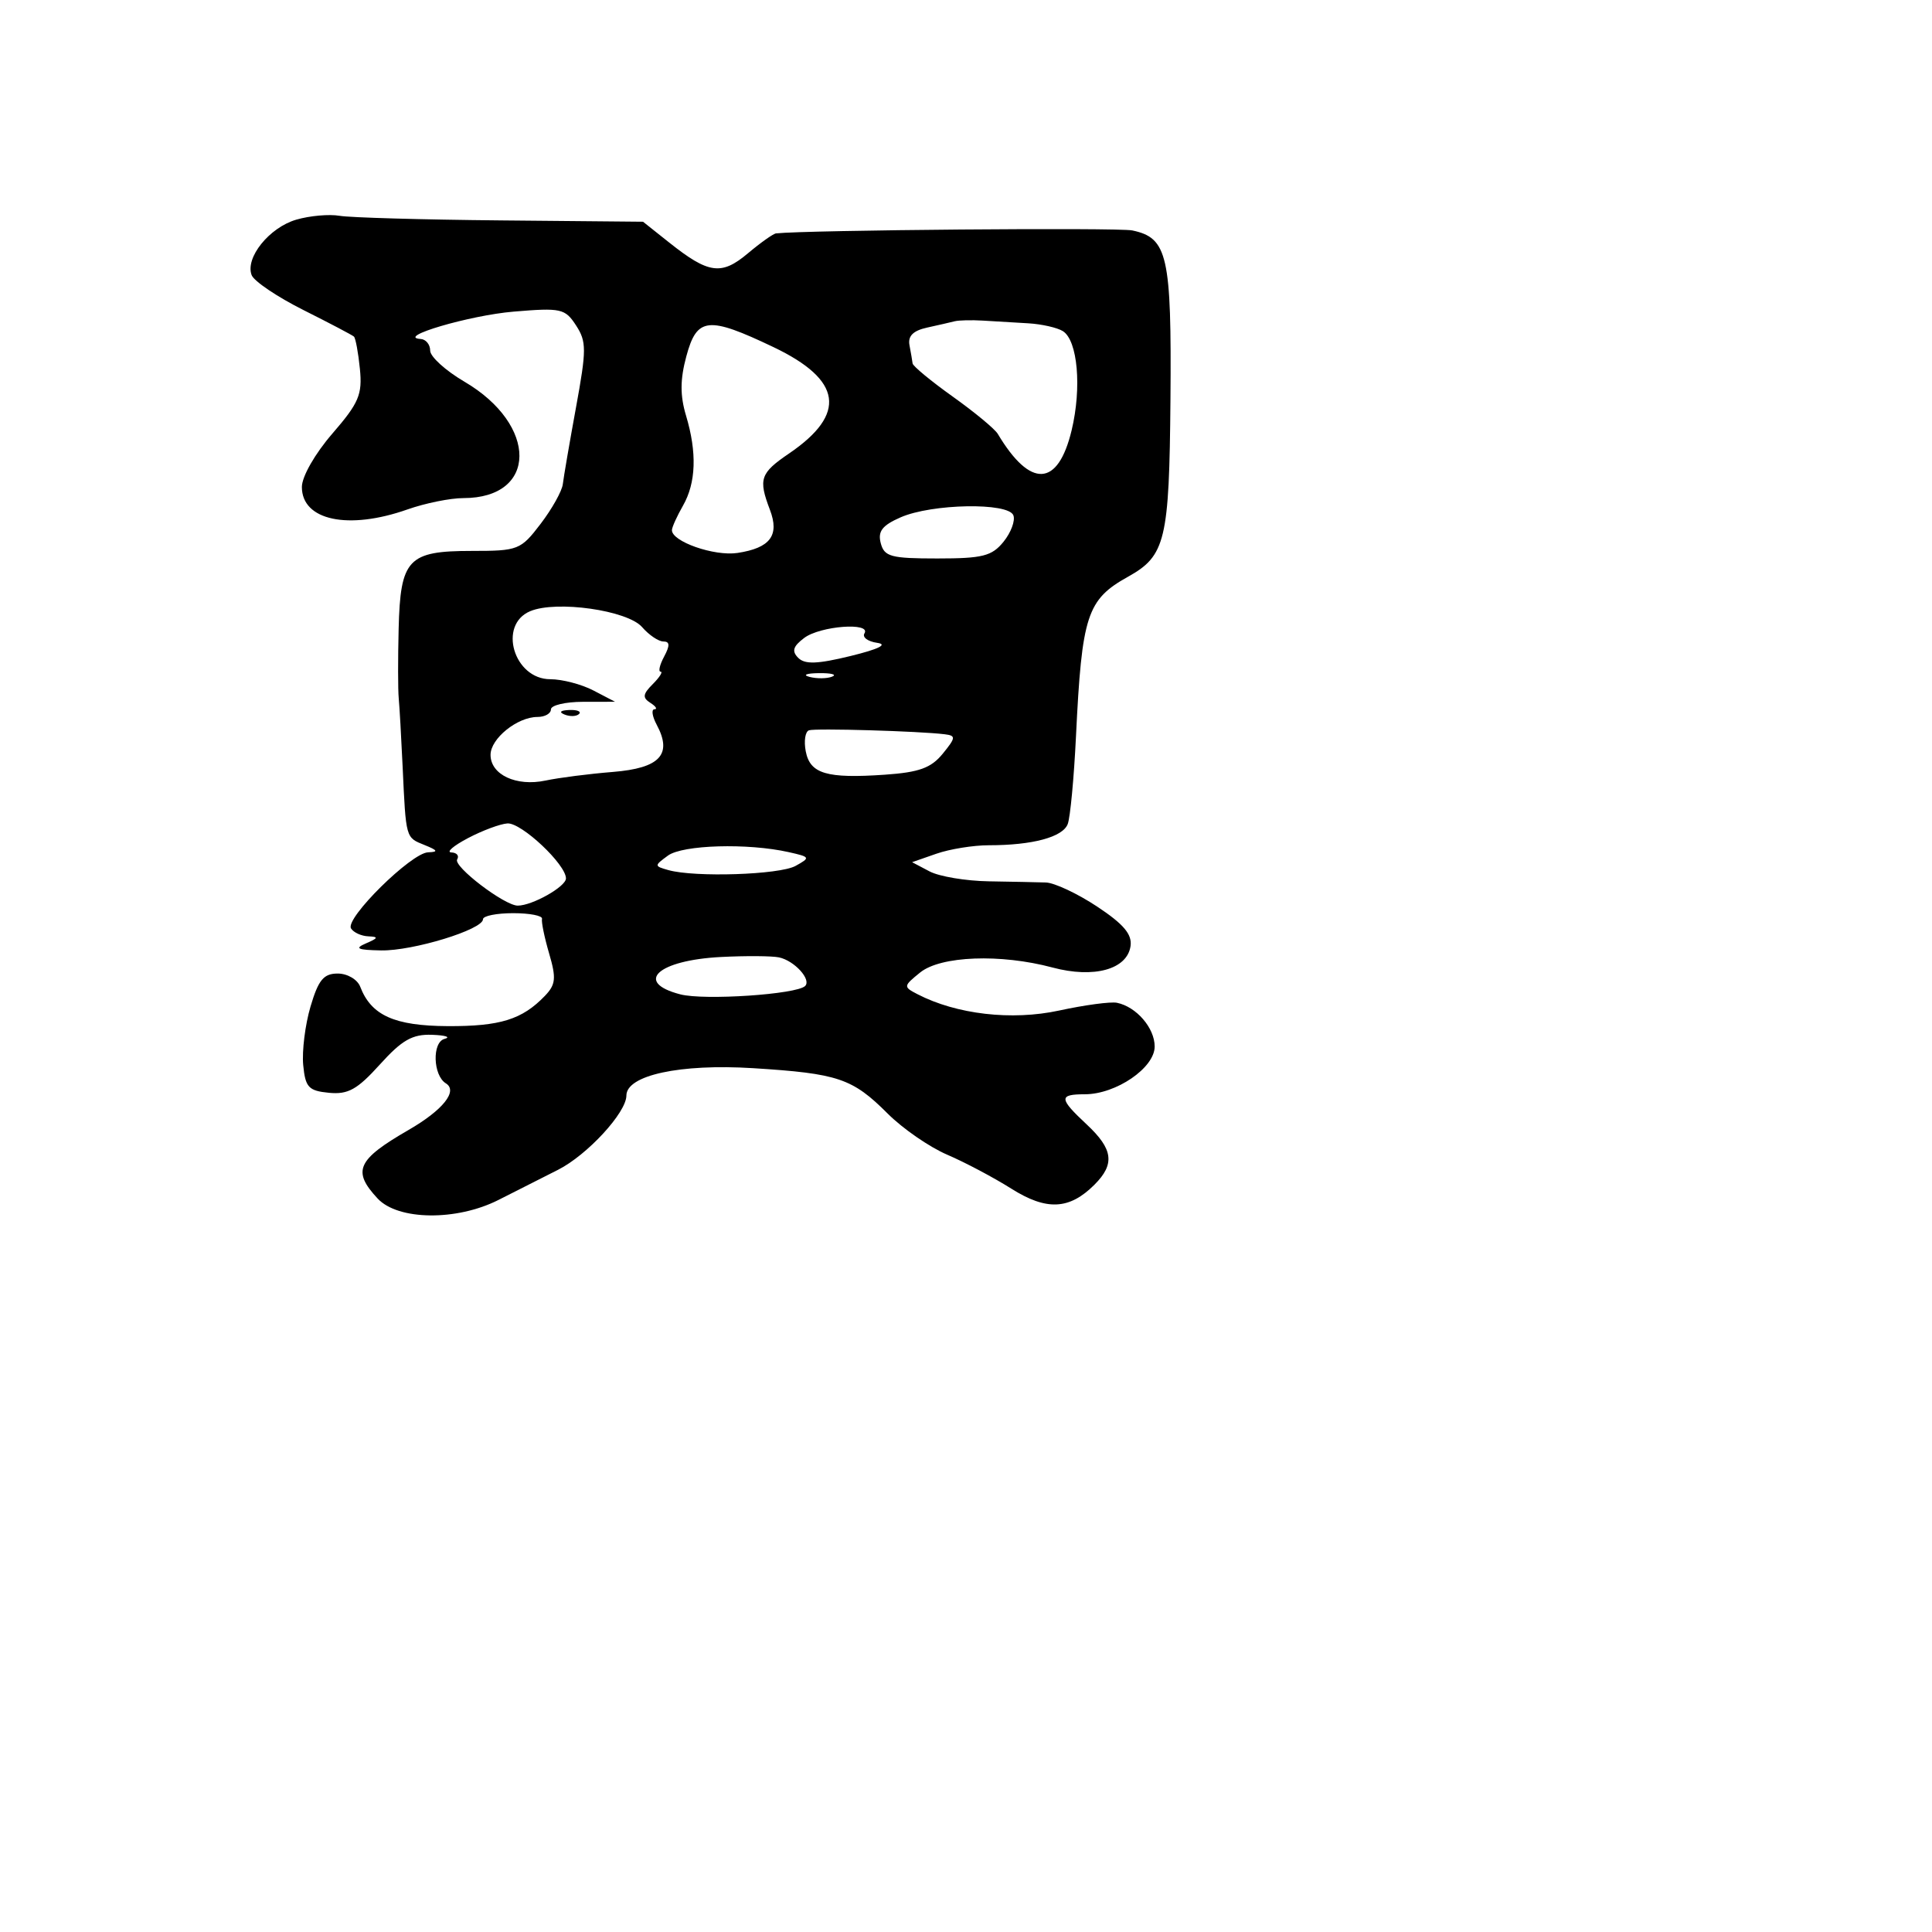 <svg xmlns="http://www.w3.org/2000/svg" width="256" height="256" viewBox="0 0 256 256" version="1.1">
	<path d="M 39.255 29.107 C 35.682 30.150, 32.461 34.154, 33.344 36.455 C 33.655 37.263, 36.742 39.345, 40.204 41.081 C 43.667 42.817, 46.679 44.400, 46.898 44.600 C 47.117 44.800, 47.472 46.723, 47.688 48.875 C 48.028 52.282, 47.557 53.390, 44.039 57.455 C 41.735 60.117, 40 63.154, 40 64.526 C 40 68.963, 46.151 70.269, 54 67.500 C 56.338 66.675, 59.670 66, 61.403 66 C 71.238 66, 71.320 56.308, 61.534 50.573 C 59.040 49.111, 57 47.260, 57 46.458 C 57 45.656, 56.438 44.963, 55.750 44.918 C 52.326 44.695, 62.212 41.782, 68.059 41.292 C 74.341 40.765, 74.876 40.883, 76.326 43.114 C 77.727 45.269, 77.726 46.321, 76.321 54 C 75.466 58.675, 74.681 63.244, 74.576 64.153 C 74.471 65.062, 73.151 67.425, 71.642 69.403 C 68.998 72.870, 68.667 73, 62.521 73 C 54.055 73, 53.052 74.068, 52.822 83.321 C 52.724 87.270, 52.728 91.400, 52.832 92.500 C 52.936 93.600, 53.167 97.650, 53.346 101.500 C 53.794 111.169, 53.736 110.958, 56.250 111.969 C 58.014 112.678, 58.116 112.887, 56.724 112.937 C 54.487 113.016, 45.696 121.698, 46.512 123.020 C 46.846 123.559, 47.879 124.032, 48.809 124.070 C 50.188 124.128, 50.130 124.299, 48.500 125 C 46.924 125.677, 47.348 125.875, 50.500 125.935 C 54.712 126.014, 64 123.171, 64 121.802 C 64 121.361, 65.800 121, 68 121 C 70.200 121, 71.918 121.337, 71.818 121.750 C 71.718 122.162, 72.144 124.232, 72.765 126.349 C 73.724 129.620, 73.639 130.463, 72.197 131.963 C 69.187 135.094, 66.272 136.001, 59.316 135.967 C 52.265 135.932, 49.186 134.545, 47.733 130.750 C 47.362 129.781, 46.031 129, 44.750 129 C 42.882 129, 42.188 129.842, 41.145 133.373 C 40.435 135.778, 40 139.265, 40.177 141.123 C 40.460 144.081, 40.883 144.537, 43.587 144.801 C 46.116 145.048, 47.337 144.370, 50.335 141.051 C 53.269 137.804, 54.640 137.023, 57.247 137.116 C 59.036 137.180, 59.779 137.425, 58.897 137.661 C 57.240 138.105, 57.373 142.494, 59.076 143.547 C 60.718 144.562, 58.693 147.095, 54.133 149.728 C 47.303 153.673, 46.634 155.157, 50.039 158.811 C 52.744 161.715, 60.503 161.807, 66.048 159 C 68.222 157.900, 71.776 156.101, 73.948 155.002 C 77.824 153.040, 83 147.418, 83 145.169 C 83 142.473, 90.119 140.934, 99.788 141.539 C 111.071 142.246, 112.946 142.879, 117.634 147.568 C 119.618 149.551, 123.161 151.997, 125.507 153.003 C 127.853 154.009, 131.673 156.031, 133.995 157.497 C 138.670 160.448, 141.695 160.305, 145.025 156.975 C 147.756 154.244, 147.502 152.271, 144 149 C 140.300 145.544, 140.267 145.001, 143.750 144.996 C 147.888 144.991, 153 141.494, 153 138.670 C 153 136.209, 150.577 133.401, 148 132.874 C 147.175 132.705, 143.724 133.168, 140.332 133.903 C 134.063 135.260, 126.738 134.413, 121.560 131.731 C 119.678 130.756, 119.689 130.671, 121.921 128.863 C 124.645 126.657, 132.572 126.358, 139.462 128.201 C 144.946 129.668, 149.357 128.455, 149.803 125.359 C 150.027 123.801, 148.884 122.449, 145.381 120.129 C 142.783 118.408, 139.722 116.970, 138.579 116.934 C 137.435 116.897, 134.025 116.828, 131 116.779 C 127.975 116.730, 124.456 116.140, 123.179 115.468 L 120.858 114.245 124.078 113.122 C 125.849 112.505, 128.975 112, 131.024 112 C 136.815 112, 140.814 110.926, 141.479 109.193 C 141.814 108.322, 142.306 103.085, 142.574 97.555 C 143.350 81.521, 144.025 79.450, 149.464 76.423 C 154.445 73.650, 154.936 71.601, 155.091 52.926 C 155.249 33.860, 154.719 31.514, 150.029 30.533 C 148.134 30.136, 106.863 30.480, 102.827 30.926 C 102.456 30.967, 100.777 32.158, 99.095 33.573 C 95.592 36.521, 93.897 36.289, 88.689 32.151 L 85.203 29.380 66.352 29.205 C 55.983 29.108, 46.375 28.834, 45 28.595 C 43.625 28.356, 41.040 28.586, 39.255 29.107 M 126.500 42.570 C 125.950 42.710, 124.302 43.088, 122.838 43.409 C 120.991 43.815, 120.279 44.531, 120.512 45.747 C 120.696 46.711, 120.881 47.795, 120.923 48.156 C 120.966 48.517, 123.362 50.497, 126.250 52.556 C 129.137 54.615, 131.820 56.835, 132.210 57.490 C 136.534 64.738, 140.187 64.559, 141.998 57.010 C 143.351 51.369, 142.801 45.123, 140.842 43.881 C 140.104 43.413, 138.037 42.945, 136.250 42.840 C 134.463 42.736, 131.762 42.575, 130.250 42.483 C 128.738 42.391, 127.050 42.430, 126.500 42.570 M 90.943 47.210 C 90.114 50.290, 90.104 52.403, 90.905 55.077 C 92.369 59.963, 92.233 63.968, 90.500 67 C 89.714 68.375, 89.055 69.826, 89.035 70.224 C 88.961 71.744, 94.640 73.735, 97.718 73.269 C 102.061 72.612, 103.312 70.951, 102.021 67.557 C 100.466 63.464, 100.727 62.695, 104.560 60.085 C 112.252 54.846, 111.592 50.339, 102.498 45.999 C 93.819 41.857, 92.343 42.012, 90.943 47.210 M 119.335 68.550 C 116.897 69.618, 116.293 70.403, 116.702 71.968 C 117.172 73.766, 118.038 74, 124.206 74 C 130.201 74, 131.431 73.689, 132.975 71.783 C 133.962 70.563, 134.549 68.988, 134.278 68.283 C 133.615 66.553, 123.479 66.734, 119.335 68.550 M 70.250 80.987 C 65.952 82.798, 68.087 90, 72.921 90 C 74.489 90, 77.060 90.672, 78.636 91.494 L 81.500 92.988 77.250 92.994 C 74.912 92.997, 73 93.450, 73 94 C 73 94.550, 72.200 95, 71.223 95 C 68.547 95, 65 97.862, 65 100.022 C 65 102.654, 68.413 104.249, 72.286 103.427 C 74.054 103.052, 78.070 102.538, 81.210 102.286 C 87.443 101.784, 89.127 99.974, 87.020 96.038 C 86.420 94.917, 86.283 93.993, 86.715 93.985 C 87.147 93.976, 86.904 93.592, 86.176 93.130 C 85.107 92.452, 85.169 91.974, 86.498 90.645 C 87.402 89.740, 87.870 89, 87.536 89 C 87.203 89, 87.411 88.100, 88 87 C 88.786 85.531, 88.760 85, 87.902 85 C 87.260 85, 85.993 84.145, 85.086 83.099 C 83.149 80.866, 73.722 79.524, 70.250 80.987 M 106.554 84.536 C 105.074 85.655, 104.886 86.286, 105.771 87.171 C 106.656 88.056, 108.320 87.996, 112.718 86.920 C 116.436 86.010, 117.692 85.389, 116.235 85.181 C 114.990 85.003, 114.229 84.439, 114.544 83.929 C 115.478 82.417, 108.671 82.934, 106.554 84.536 M 107.269 89.693 C 108.242 89.947, 109.592 89.930, 110.269 89.656 C 110.946 89.382, 110.150 89.175, 108.500 89.195 C 106.850 89.215, 106.296 89.439, 107.269 89.693 M 74.813 94.683 C 75.534 94.972, 76.397 94.936, 76.729 94.604 C 77.061 94.272, 76.471 94.036, 75.417 94.079 C 74.252 94.127, 74.015 94.364, 74.813 94.683 M 107.196 96.768 C 106.698 96.934, 106.504 98.184, 106.764 99.546 C 107.335 102.533, 109.529 103.184, 117.236 102.653 C 121.780 102.339, 123.374 101.763, 124.911 99.879 C 126.659 97.737, 126.685 97.479, 125.176 97.293 C 121.796 96.876, 108.074 96.475, 107.196 96.768 M 62 111.060 C 60.075 112.074, 59.089 112.926, 59.809 112.952 C 60.529 112.978, 60.874 113.394, 60.577 113.876 C 60.014 114.786, 66.850 120, 68.604 120 C 70.530 120, 74.984 117.488, 74.992 116.398 C 75.005 114.551, 69.096 108.993, 67.241 109.108 C 66.284 109.168, 63.925 110.046, 62 111.060 M 88.504 113.373 C 86.672 114.713, 86.674 114.760, 88.563 115.292 C 92.081 116.281, 103.296 115.913, 105.417 114.737 C 107.411 113.632, 107.372 113.554, 104.500 112.910 C 99.076 111.693, 90.461 111.942, 88.504 113.373 M 95.535 126.806 C 87.152 127.237, 83.973 130.158, 90.146 131.758 C 93.324 132.581, 105.573 131.760, 106.684 130.649 C 107.543 129.791, 105.248 127.282, 103.217 126.858 C 102.273 126.661, 98.816 126.638, 95.535 126.806" stroke="none" fill="black" fill-rule="evenodd"/>
</svg>